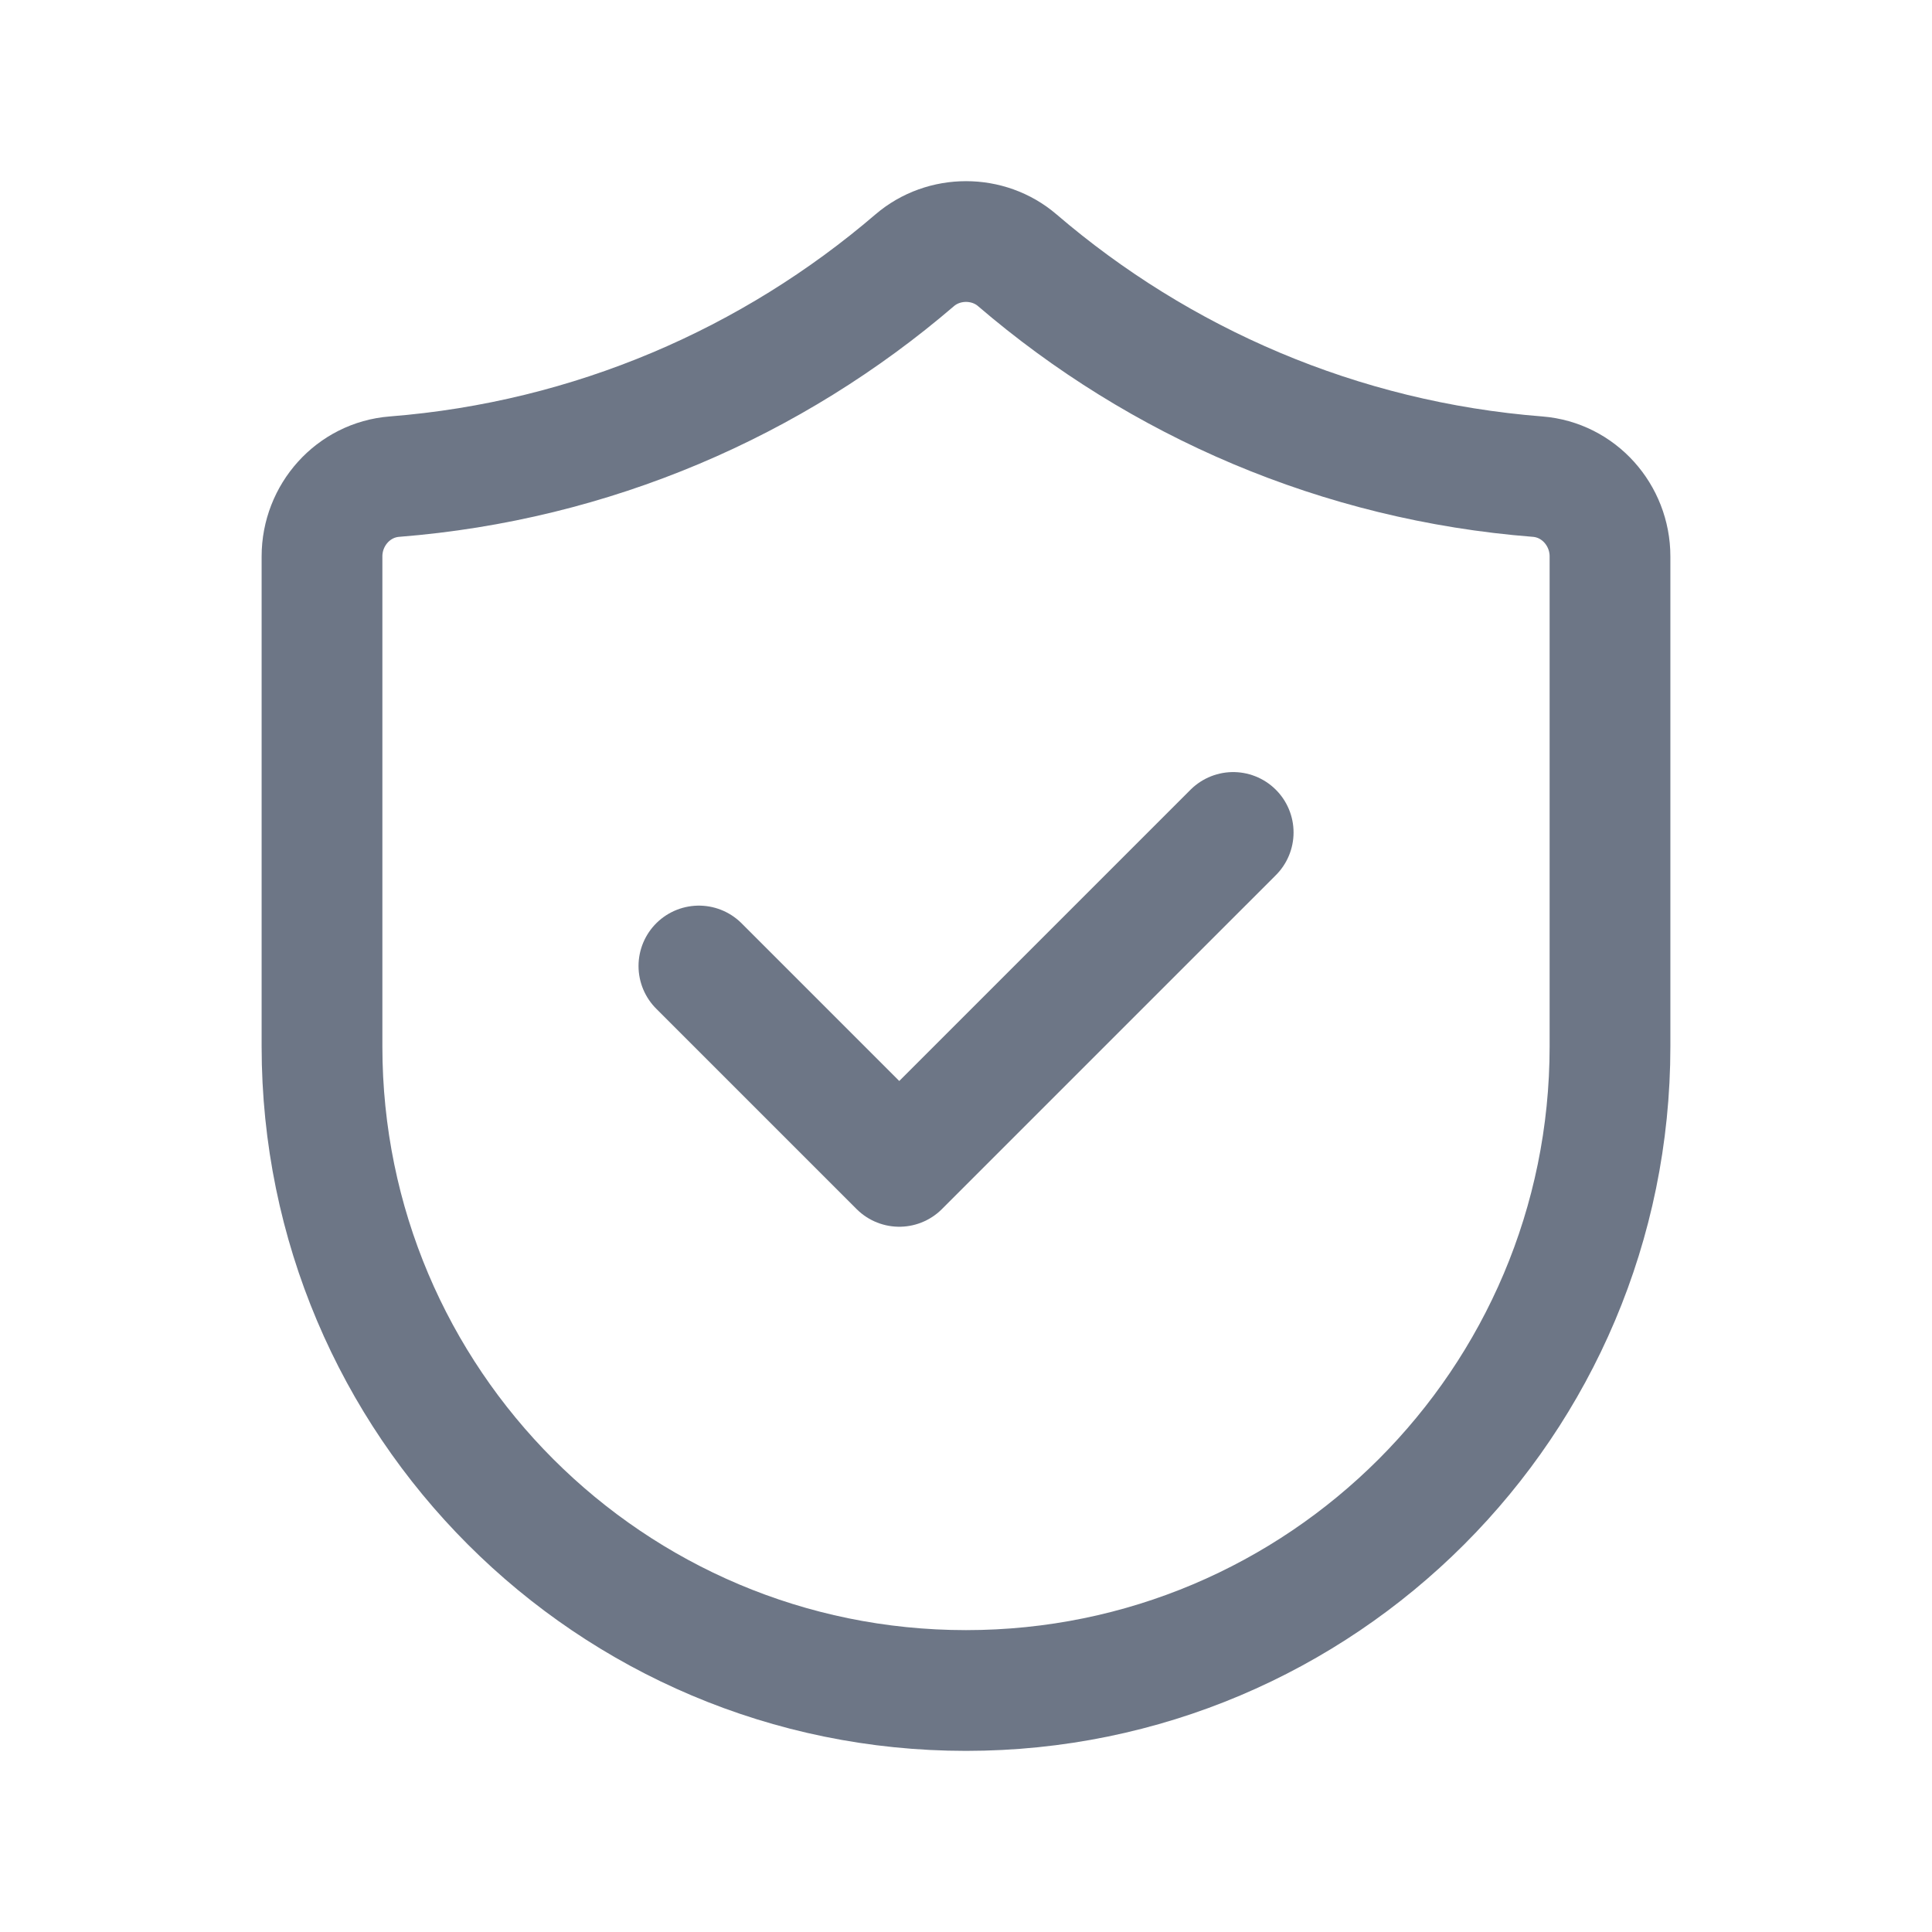 <svg width="24" height="24" viewBox="0 0 24 24" fill="none" xmlns="http://www.w3.org/2000/svg">
<path fill-rule="evenodd" clip-rule="evenodd" d="M20 13C20 17.418 16.418 21 12 21V21C7.582 21 4 17.418 4 13V6.912C4 6.399 4.388 5.961 4.9 5.921C7.359 5.727 9.597 4.748 11.363 3.233C11.725 2.923 12.276 2.923 12.637 3.233C14.403 4.748 16.641 5.728 19.1 5.921C19.612 5.961 20 6.399 20 6.912V13Z" stroke="#6D7686" stroke-width="1.5" stroke-linecap="round" stroke-linejoin="round"/>
<path d="M15.319 10.341L11.171 14.489L8.682 12" stroke="#6D7686" stroke-width="1.5" stroke-linecap="round" stroke-linejoin="round"/>
</svg>
